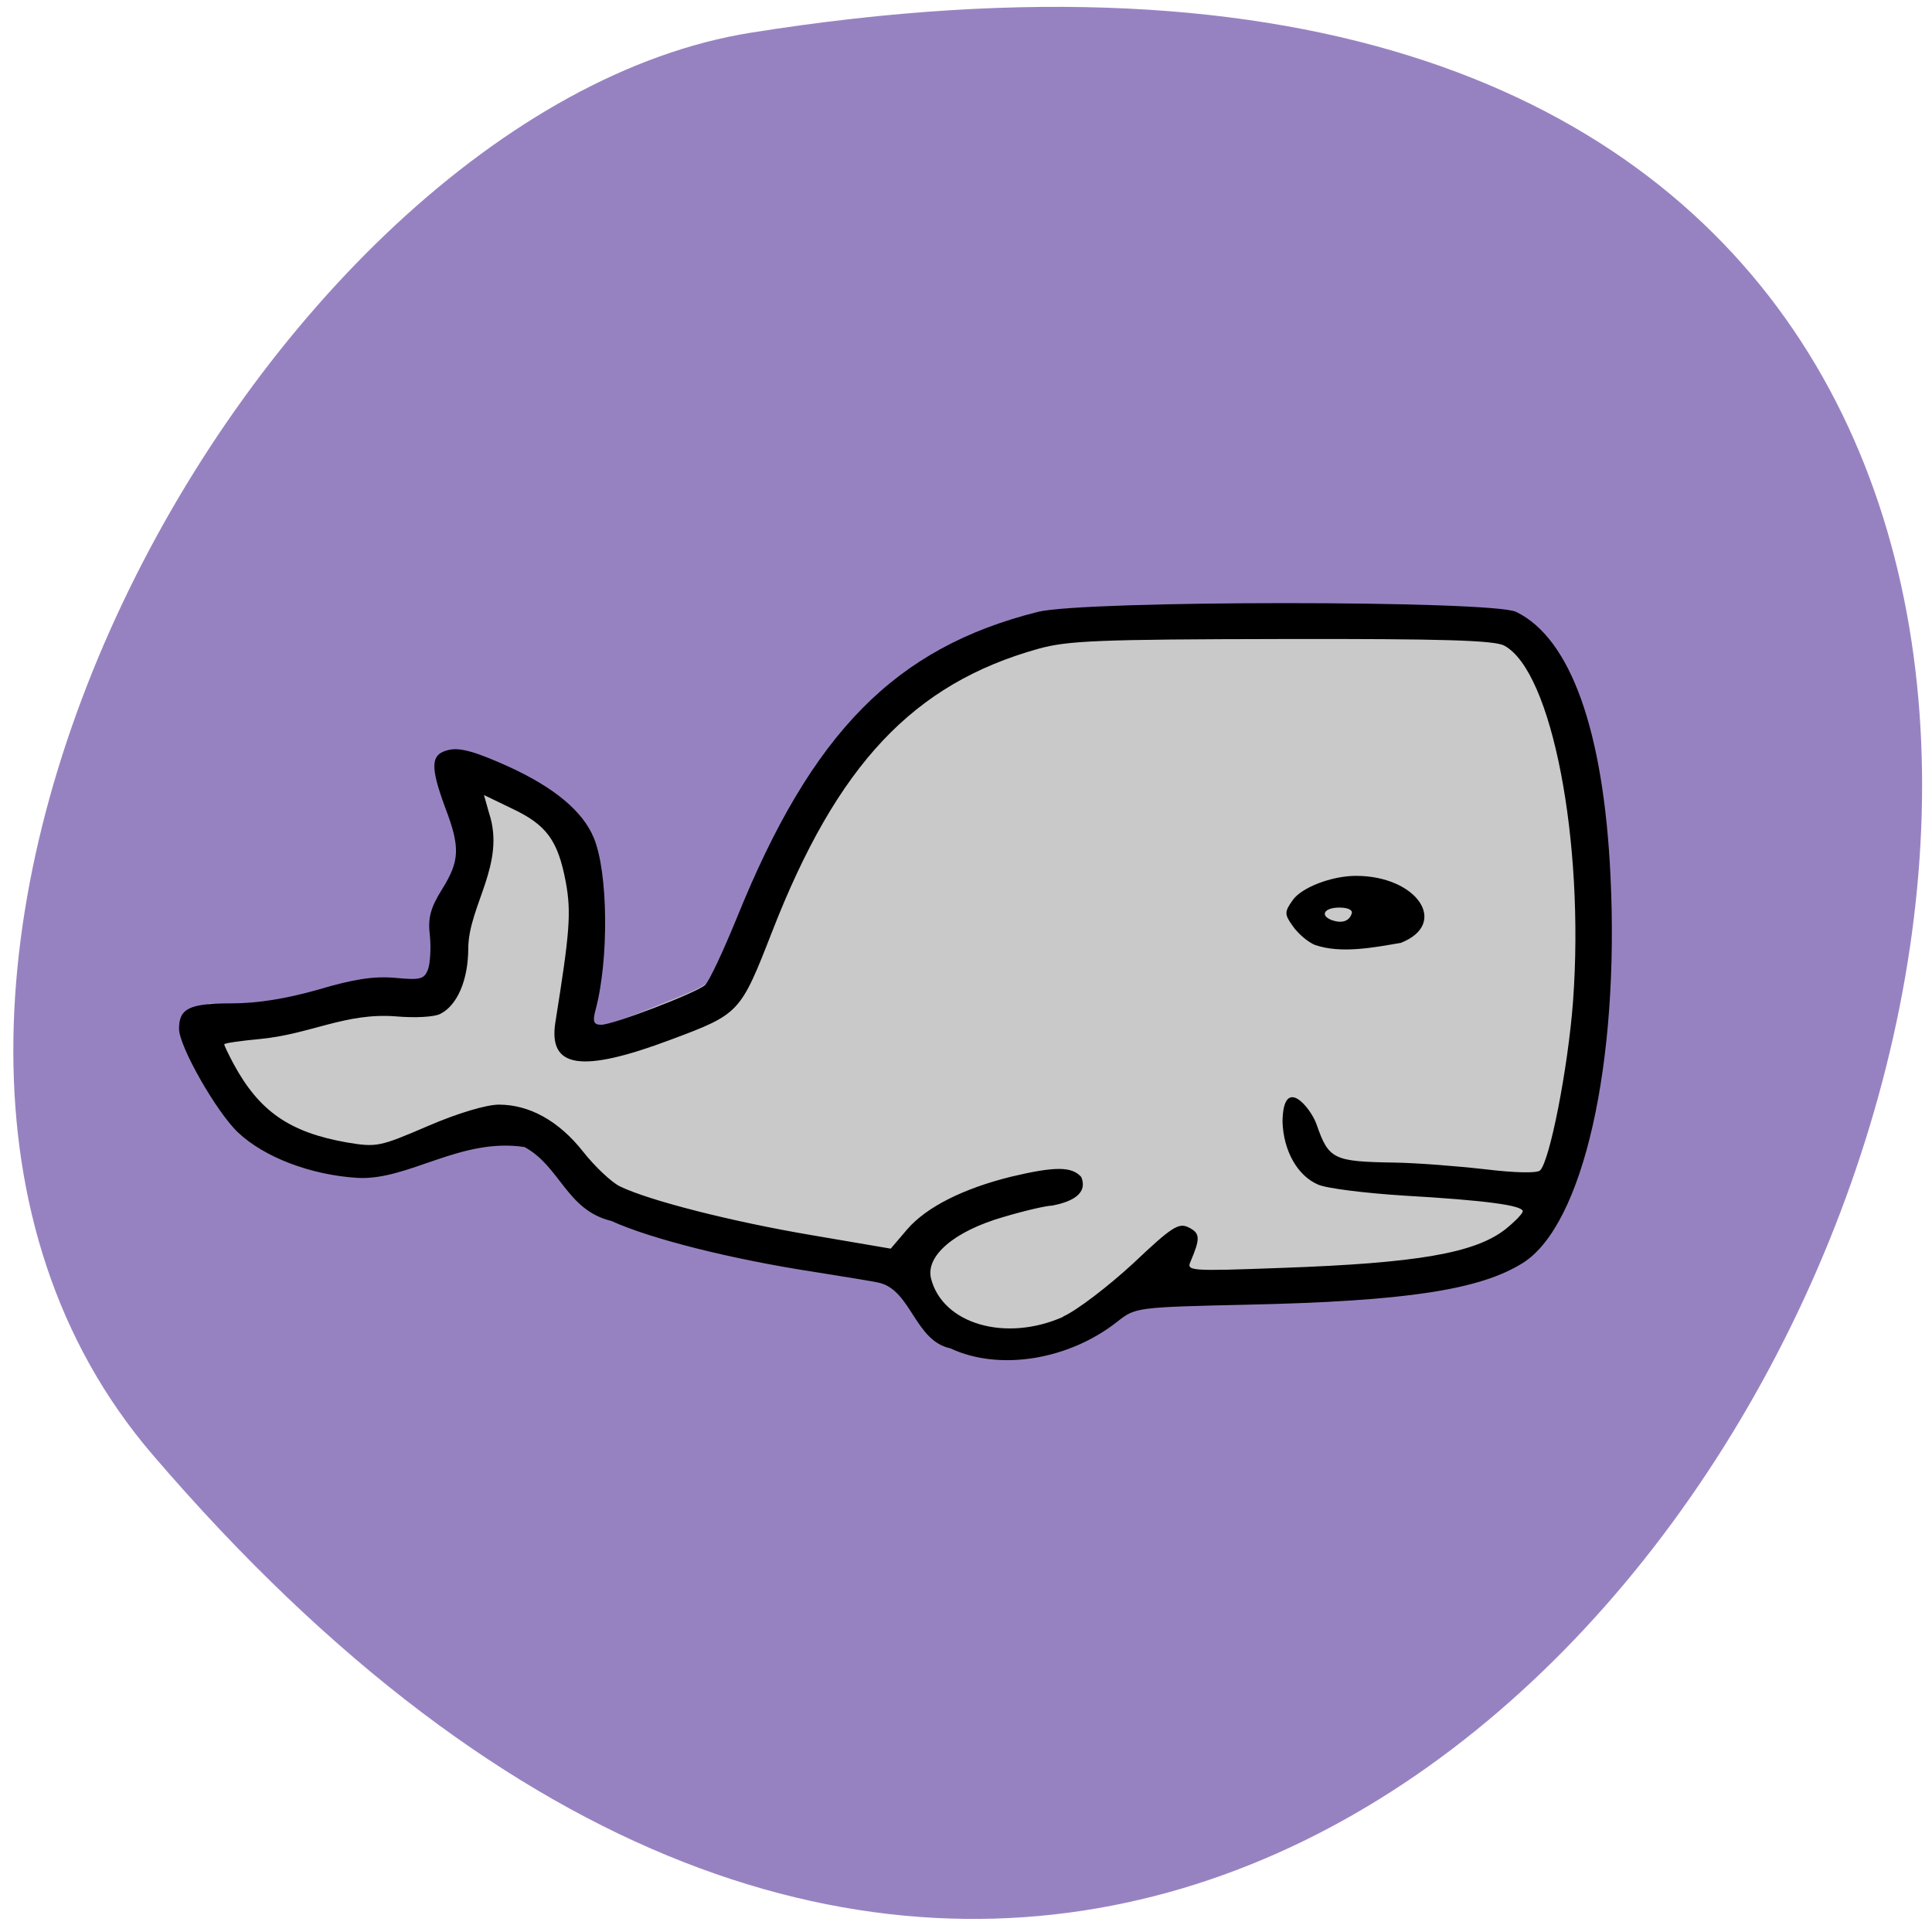 <svg xmlns="http://www.w3.org/2000/svg" viewBox="0 0 24 24"><path d="m 1.895 18.07 c 17.914 20.906 35.14 -22.08 7.434 -17.664 c -6.074 0.969 -12.262 12.03 -7.434 17.664" fill="#9782c1"/><path d="m 11.258 16.07 c -0.125 -0.227 -0.156 -0.242 -0.531 -0.285 c -0.719 -0.082 -2.02 -0.355 -2.613 -0.555 c -0.582 -0.195 -0.785 -0.336 -1.27 -0.867 c -0.25 -0.281 -0.371 -0.563 -0.973 -0.27 c -0.953 0.57 -1.453 0.707 -2.43 0.113 c -0.605 -0.375 -1.168 -1.547 -0.836 -1.742 c 0.902 0.109 1.953 -0.23 2.652 -0.129 c 0.637 -0.07 0.137 -0.879 0.414 -1.301 c 0.188 -0.277 0.191 -0.523 0.012 -0.957 c -0.336 -0.82 -0.059 -0.695 1.02 -0.164 c 1.051 0.512 0.84 1.828 0.547 2.723 c -0.066 0.266 0.414 0.059 1.094 -0.215 c 0.594 -0.242 0.582 -0.23 0.953 -1.152 c 0.828 -2.059 1.926 -3.137 3.594 -3.531 c 0.469 -0.109 0.773 -0.121 3.105 -0.121 c 2.516 0 2.594 0.004 2.828 0.133 c 1.281 0.98 1.059 3.133 1.055 3.836 c 0 1.652 -0.016 1.902 -0.145 2.383 c -0.258 0.977 -0.57 1.496 -1.035 1.711 c -0.137 0.066 -0.484 0.168 -0.77 0.227 c -0.559 0.117 -2.699 0.234 -3.281 0.18 c -0.328 -0.031 -0.383 -0.016 -0.695 0.195 c -0.859 0.582 -2.141 0.695 -2.695 -0.211" fill="#c9c9c9"/><path d="m 11.809 16.75 c -0.441 -0.09 -0.488 -0.711 -0.879 -0.813 c -0.082 -0.02 -0.449 -0.078 -0.816 -0.137 c -1.016 -0.156 -2.02 -0.406 -2.52 -0.633 c -0.555 -0.133 -0.633 -0.676 -1.078 -0.918 c -0.797 -0.121 -1.441 0.418 -2.074 0.383 c -0.578 -0.035 -1.156 -0.254 -1.484 -0.563 c -0.266 -0.25 -0.734 -1.07 -0.734 -1.289 c 0 -0.254 0.129 -0.316 0.656 -0.316 c 0.324 0 0.68 -0.059 1.078 -0.172 c 0.434 -0.129 0.687 -0.168 0.949 -0.145 c 0.316 0.031 0.363 0.016 0.41 -0.105 c 0.027 -0.078 0.039 -0.266 0.023 -0.422 c -0.027 -0.215 0.008 -0.344 0.152 -0.574 c 0.219 -0.352 0.227 -0.52 0.039 -1.012 c -0.191 -0.52 -0.184 -0.668 0.047 -0.719 c 0.137 -0.031 0.332 0.023 0.746 0.211 c 0.563 0.258 0.914 0.551 1.051 0.879 c 0.18 0.426 0.191 1.516 0.023 2.141 c -0.039 0.145 -0.023 0.184 0.07 0.184 c 0.148 0 1.168 -0.391 1.289 -0.492 c 0.051 -0.043 0.227 -0.422 0.398 -0.84 c 0.93 -2.301 1.965 -3.352 3.738 -3.797 c 0.578 -0.145 5.645 -0.145 5.941 0 c 0.676 0.328 1.086 1.473 1.172 3.277 c 0.113 2.34 -0.34 4.336 -1.086 4.809 c -0.531 0.336 -1.457 0.477 -3.414 0.52 c -1.387 0.031 -1.402 0.035 -1.621 0.207 c -0.605 0.48 -1.469 0.621 -2.078 0.336 m 1.398 -0.395 c 0.176 -0.078 0.566 -0.379 0.871 -0.66 c 0.484 -0.457 0.566 -0.512 0.695 -0.445 c 0.137 0.07 0.141 0.133 0.02 0.418 c -0.055 0.121 -0.02 0.125 1.137 0.082 c 1.68 -0.059 2.395 -0.184 2.773 -0.48 c 0.117 -0.094 0.215 -0.195 0.215 -0.223 c 0 -0.074 -0.469 -0.137 -1.48 -0.195 c -0.484 -0.031 -0.961 -0.09 -1.063 -0.137 c -0.254 -0.109 -0.43 -0.418 -0.441 -0.781 c 0.008 -0.59 0.348 -0.176 0.422 0.031 c 0.152 0.438 0.207 0.465 0.973 0.477 c 0.266 0.004 0.77 0.043 1.113 0.082 c 0.391 0.047 0.648 0.051 0.691 0.016 c 0.121 -0.117 0.348 -1.273 0.41 -2.102 c 0.145 -1.984 -0.262 -4.102 -0.855 -4.418 c -0.121 -0.066 -0.762 -0.086 -2.766 -0.082 c -2.273 0.004 -2.656 0.02 -3.02 0.121 c -1.555 0.434 -2.5 1.438 -3.309 3.516 c -0.395 1.012 -0.402 1.02 -1.258 1.34 c -1.113 0.418 -1.523 0.355 -1.434 -0.215 c 0.18 -1.125 0.199 -1.363 0.129 -1.746 c -0.098 -0.516 -0.238 -0.707 -0.668 -0.91 l -0.348 -0.168 l 0.063 0.223 c 0.211 0.633 -0.254 1.152 -0.258 1.68 c 0 0.395 -0.137 0.711 -0.348 0.816 c -0.074 0.039 -0.316 0.051 -0.547 0.031 c -0.625 -0.051 -1.07 0.223 -1.695 0.281 c -0.242 0.023 -0.441 0.051 -0.441 0.066 c 0 0.016 0.051 0.121 0.113 0.238 c 0.32 0.594 0.699 0.855 1.406 0.98 c 0.375 0.063 0.41 0.055 1.01 -0.203 c 0.371 -0.16 0.727 -0.266 0.883 -0.266 c 0.379 0 0.746 0.203 1.047 0.586 c 0.145 0.184 0.352 0.379 0.457 0.43 c 0.363 0.176 1.391 0.438 2.379 0.605 l 0.984 0.168 l 0.203 -0.238 c 0.238 -0.277 0.695 -0.508 1.293 -0.656 c 0.543 -0.129 0.754 -0.129 0.871 0.004 c 0.09 0.223 -0.148 0.313 -0.359 0.355 c -0.07 0 -0.344 0.063 -0.605 0.141 c -0.613 0.176 -0.973 0.484 -0.902 0.766 c 0.145 0.566 0.93 0.793 1.645 0.473 m 3.125 -4.617 c -0.086 -0.035 -0.207 -0.137 -0.273 -0.23 c -0.109 -0.152 -0.109 -0.18 -0.004 -0.328 c 0.109 -0.156 0.484 -0.301 0.785 -0.301 c 0.762 0 1.16 0.594 0.559 0.832 c -0.34 0.059 -0.746 0.137 -1.066 0.027 m 0.453 -0.387 c 0.02 -0.047 -0.043 -0.078 -0.152 -0.078 c -0.188 0 -0.246 0.098 -0.094 0.156 c 0.121 0.043 0.215 0.016 0.246 -0.078"/></svg>